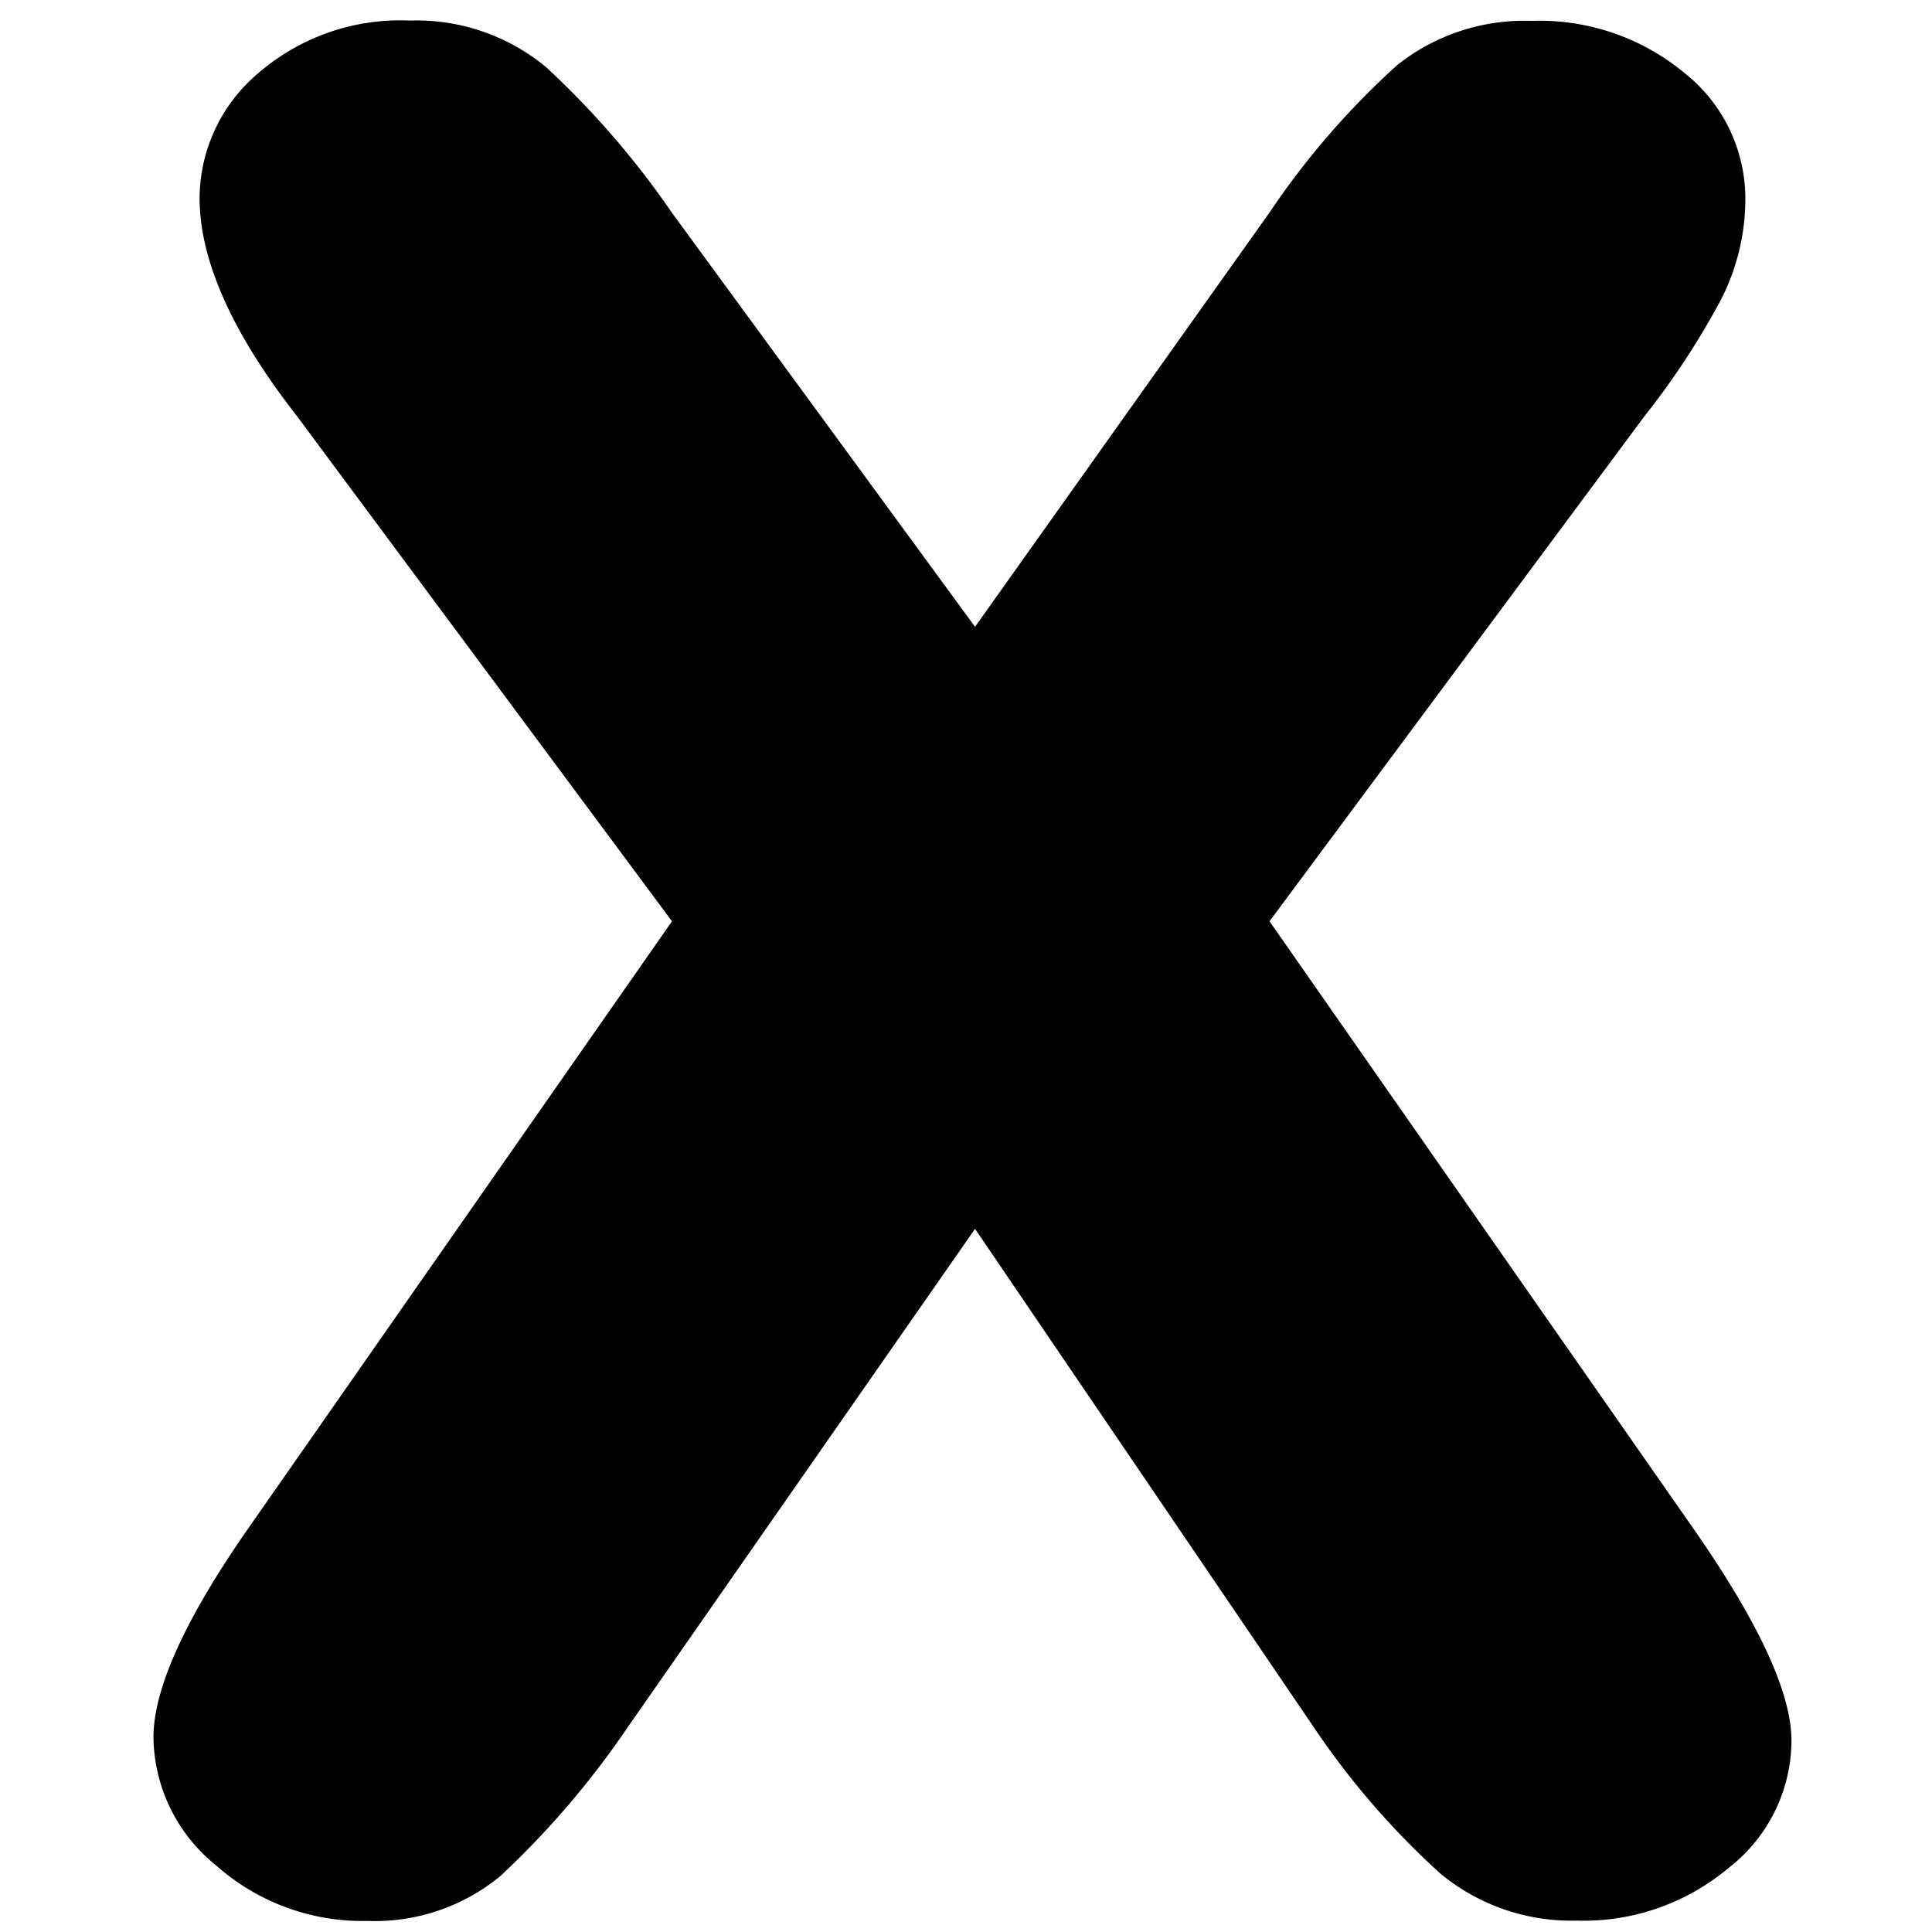 <svg id="Layer_1" data-name="Layer 1" xmlns="http://www.w3.org/2000/svg" viewBox="0 0 124 124">
  <title>Artboard 1</title>
  <path d="M84.33,110.87l-21.75-32-22.3,32a56.21,56.21,0,0,1-8.19,9.56,12.67,12.67,0,0,1-8.51,2.86,14.14,14.14,0,0,1-9.73-3.58,10.7,10.7,0,0,1-4-8.18Q9.84,106.81,16,98L43.13,59.13,19.07,26.72q-6.25-8-6.26-14a10.54,10.54,0,0,1,3.74-8,13.92,13.92,0,0,1,9.77-3.4,13,13,0,0,1,8.74,3,55.44,55.44,0,0,1,8.07,9.34L62.58,40.23l18.9-26.59a51.4,51.4,0,0,1,8.18-9.45,13.11,13.11,0,0,1,8.62-2.85,14.58,14.58,0,0,1,9.84,3.35,10.29,10.29,0,0,1,3.9,8.07,14.17,14.17,0,0,1-1.6,6.54,50,50,0,0,1-4.88,7.42L81.48,59.13,108.61,98q6.38,9.12,6.37,13.73a10.38,10.38,0,0,1-4,8.13,14.48,14.48,0,0,1-9.78,3.41,13.2,13.2,0,0,1-8.73-3A51.21,51.21,0,0,1,84.33,110.87Z"/>
</svg>
